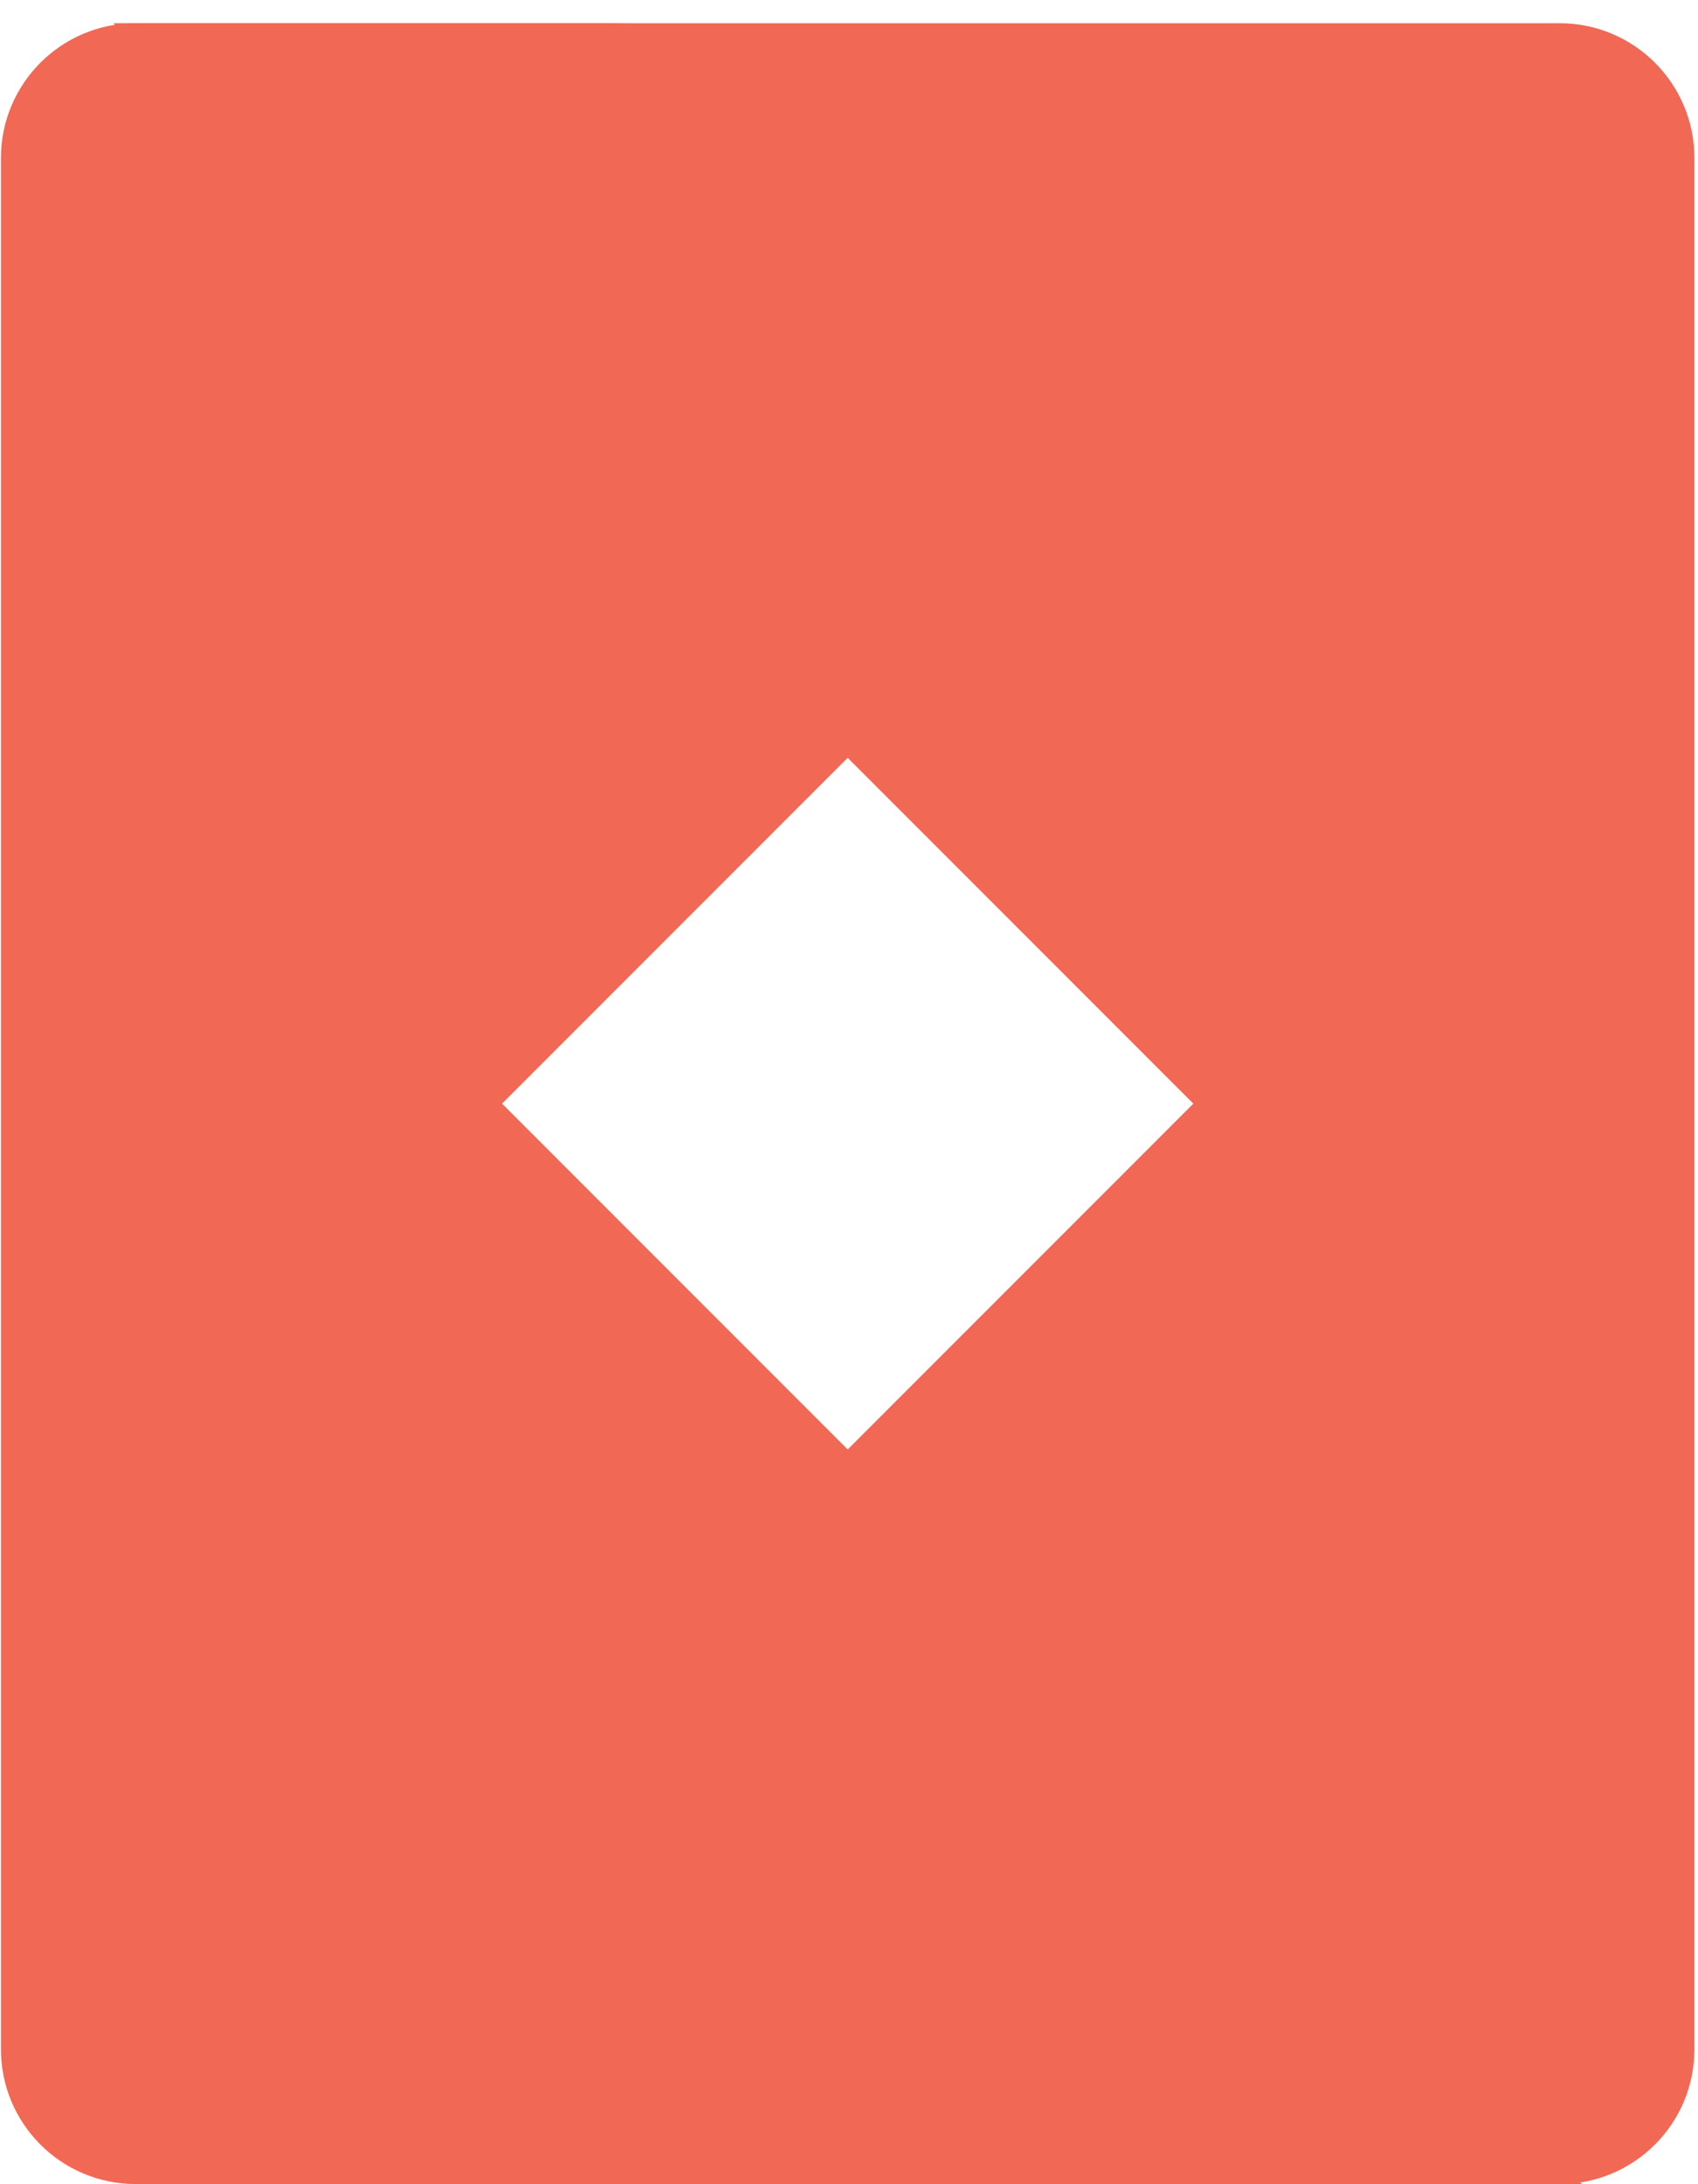 <svg width="63" height="81" viewBox="0 0 63 81" fill="none" xmlns="http://www.w3.org/2000/svg">
<g clip-path="url(#clip0_253_271)">
<path d="M44.275 40.928L4.208 0.861H57.867C60.629 0.861 62.867 3.1 62.867 5.861V75.995C62.867 78.756 60.629 80.995 57.867 80.995H40.426C27.062 80.995 20.366 64.838 29.815 55.388L44.275 40.928Z" fill="#F16855"/>
<path d="M18.627 40.928L58.694 80.995H5.035C2.273 80.995 0.035 78.756 0.035 75.995V5.861C0.035 3.1 2.273 0.861 5.035 0.861H22.476C35.84 0.861 42.536 17.018 33.087 26.468L18.627 40.928Z" fill="#F16855"/>
</g>
<defs>
<clipPath id="clip0_253_271">
<rect width="63" height="81" fill="white"/>
</clipPath>
</defs>
</svg>
